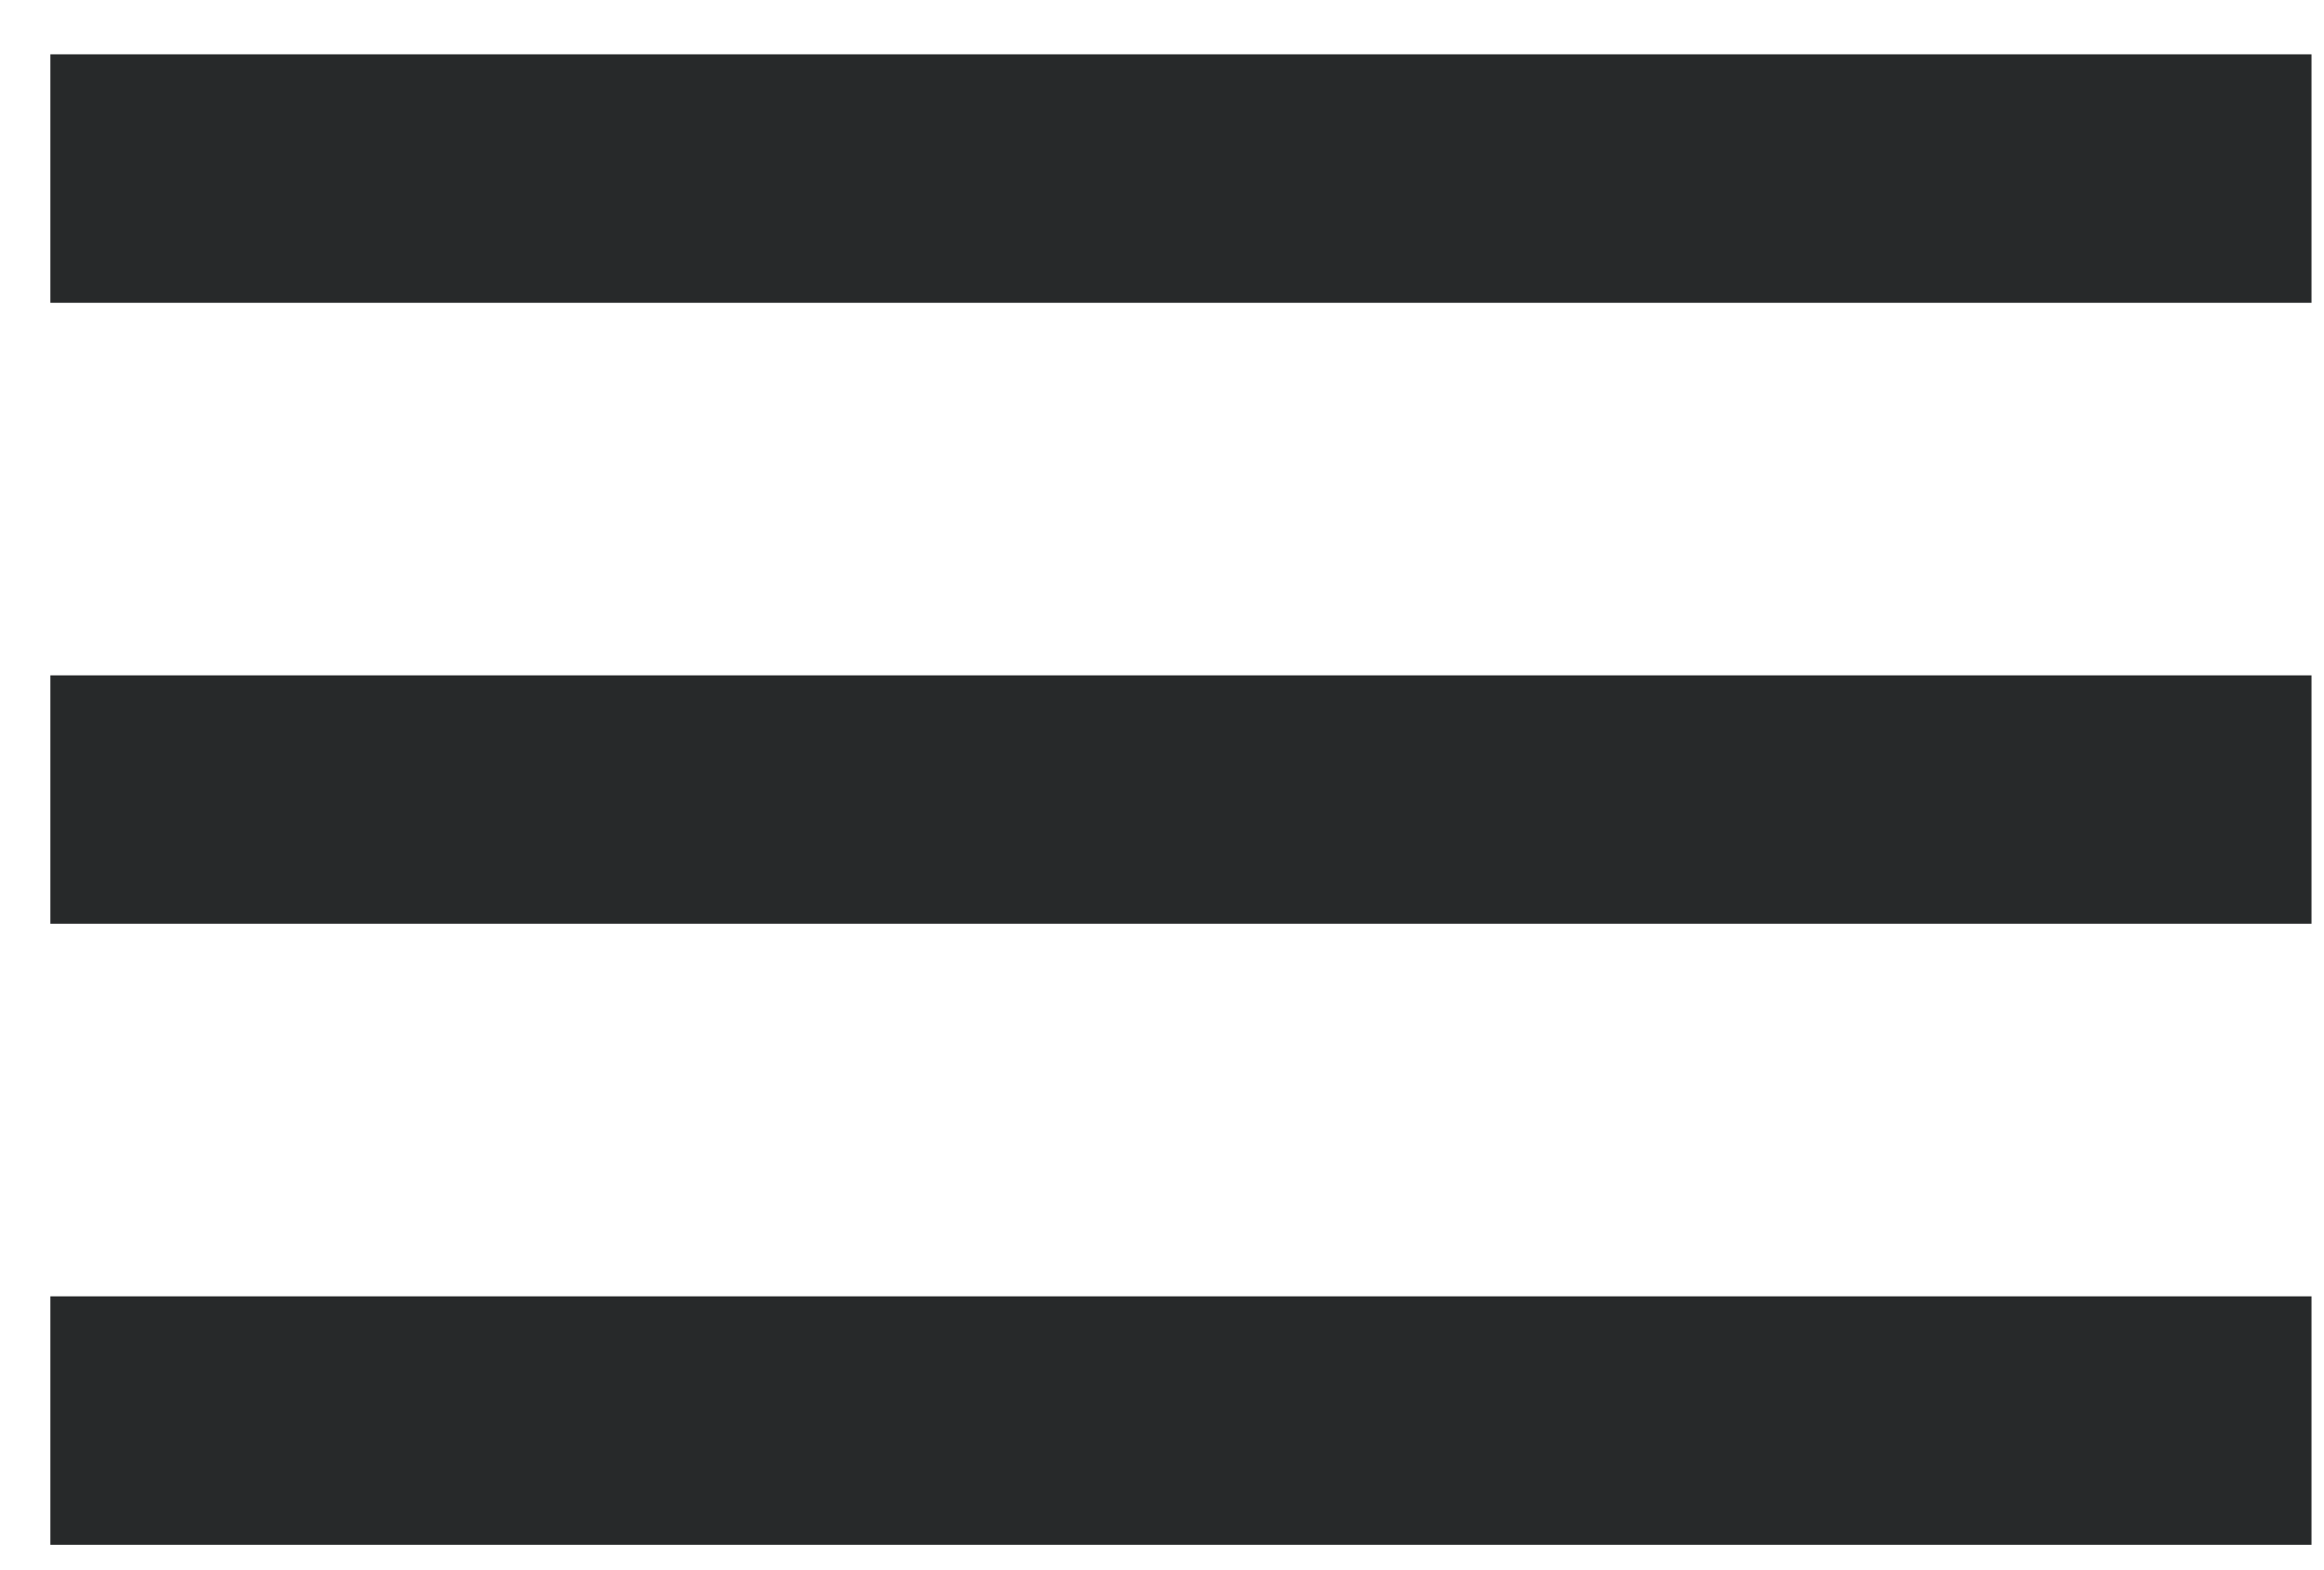 <svg width="37" height="25" viewBox="0 0 37 25" fill="none" xmlns="http://www.w3.org/2000/svg">
<path d="M0.802 24.596H36.801V20.64H0.802V24.596ZM0.802 14.708H36.801V10.753H0.802V14.708ZM0.802 0.865V4.821H36.801V0.865H0.802Z" fill="#27292A"/>
</svg>
